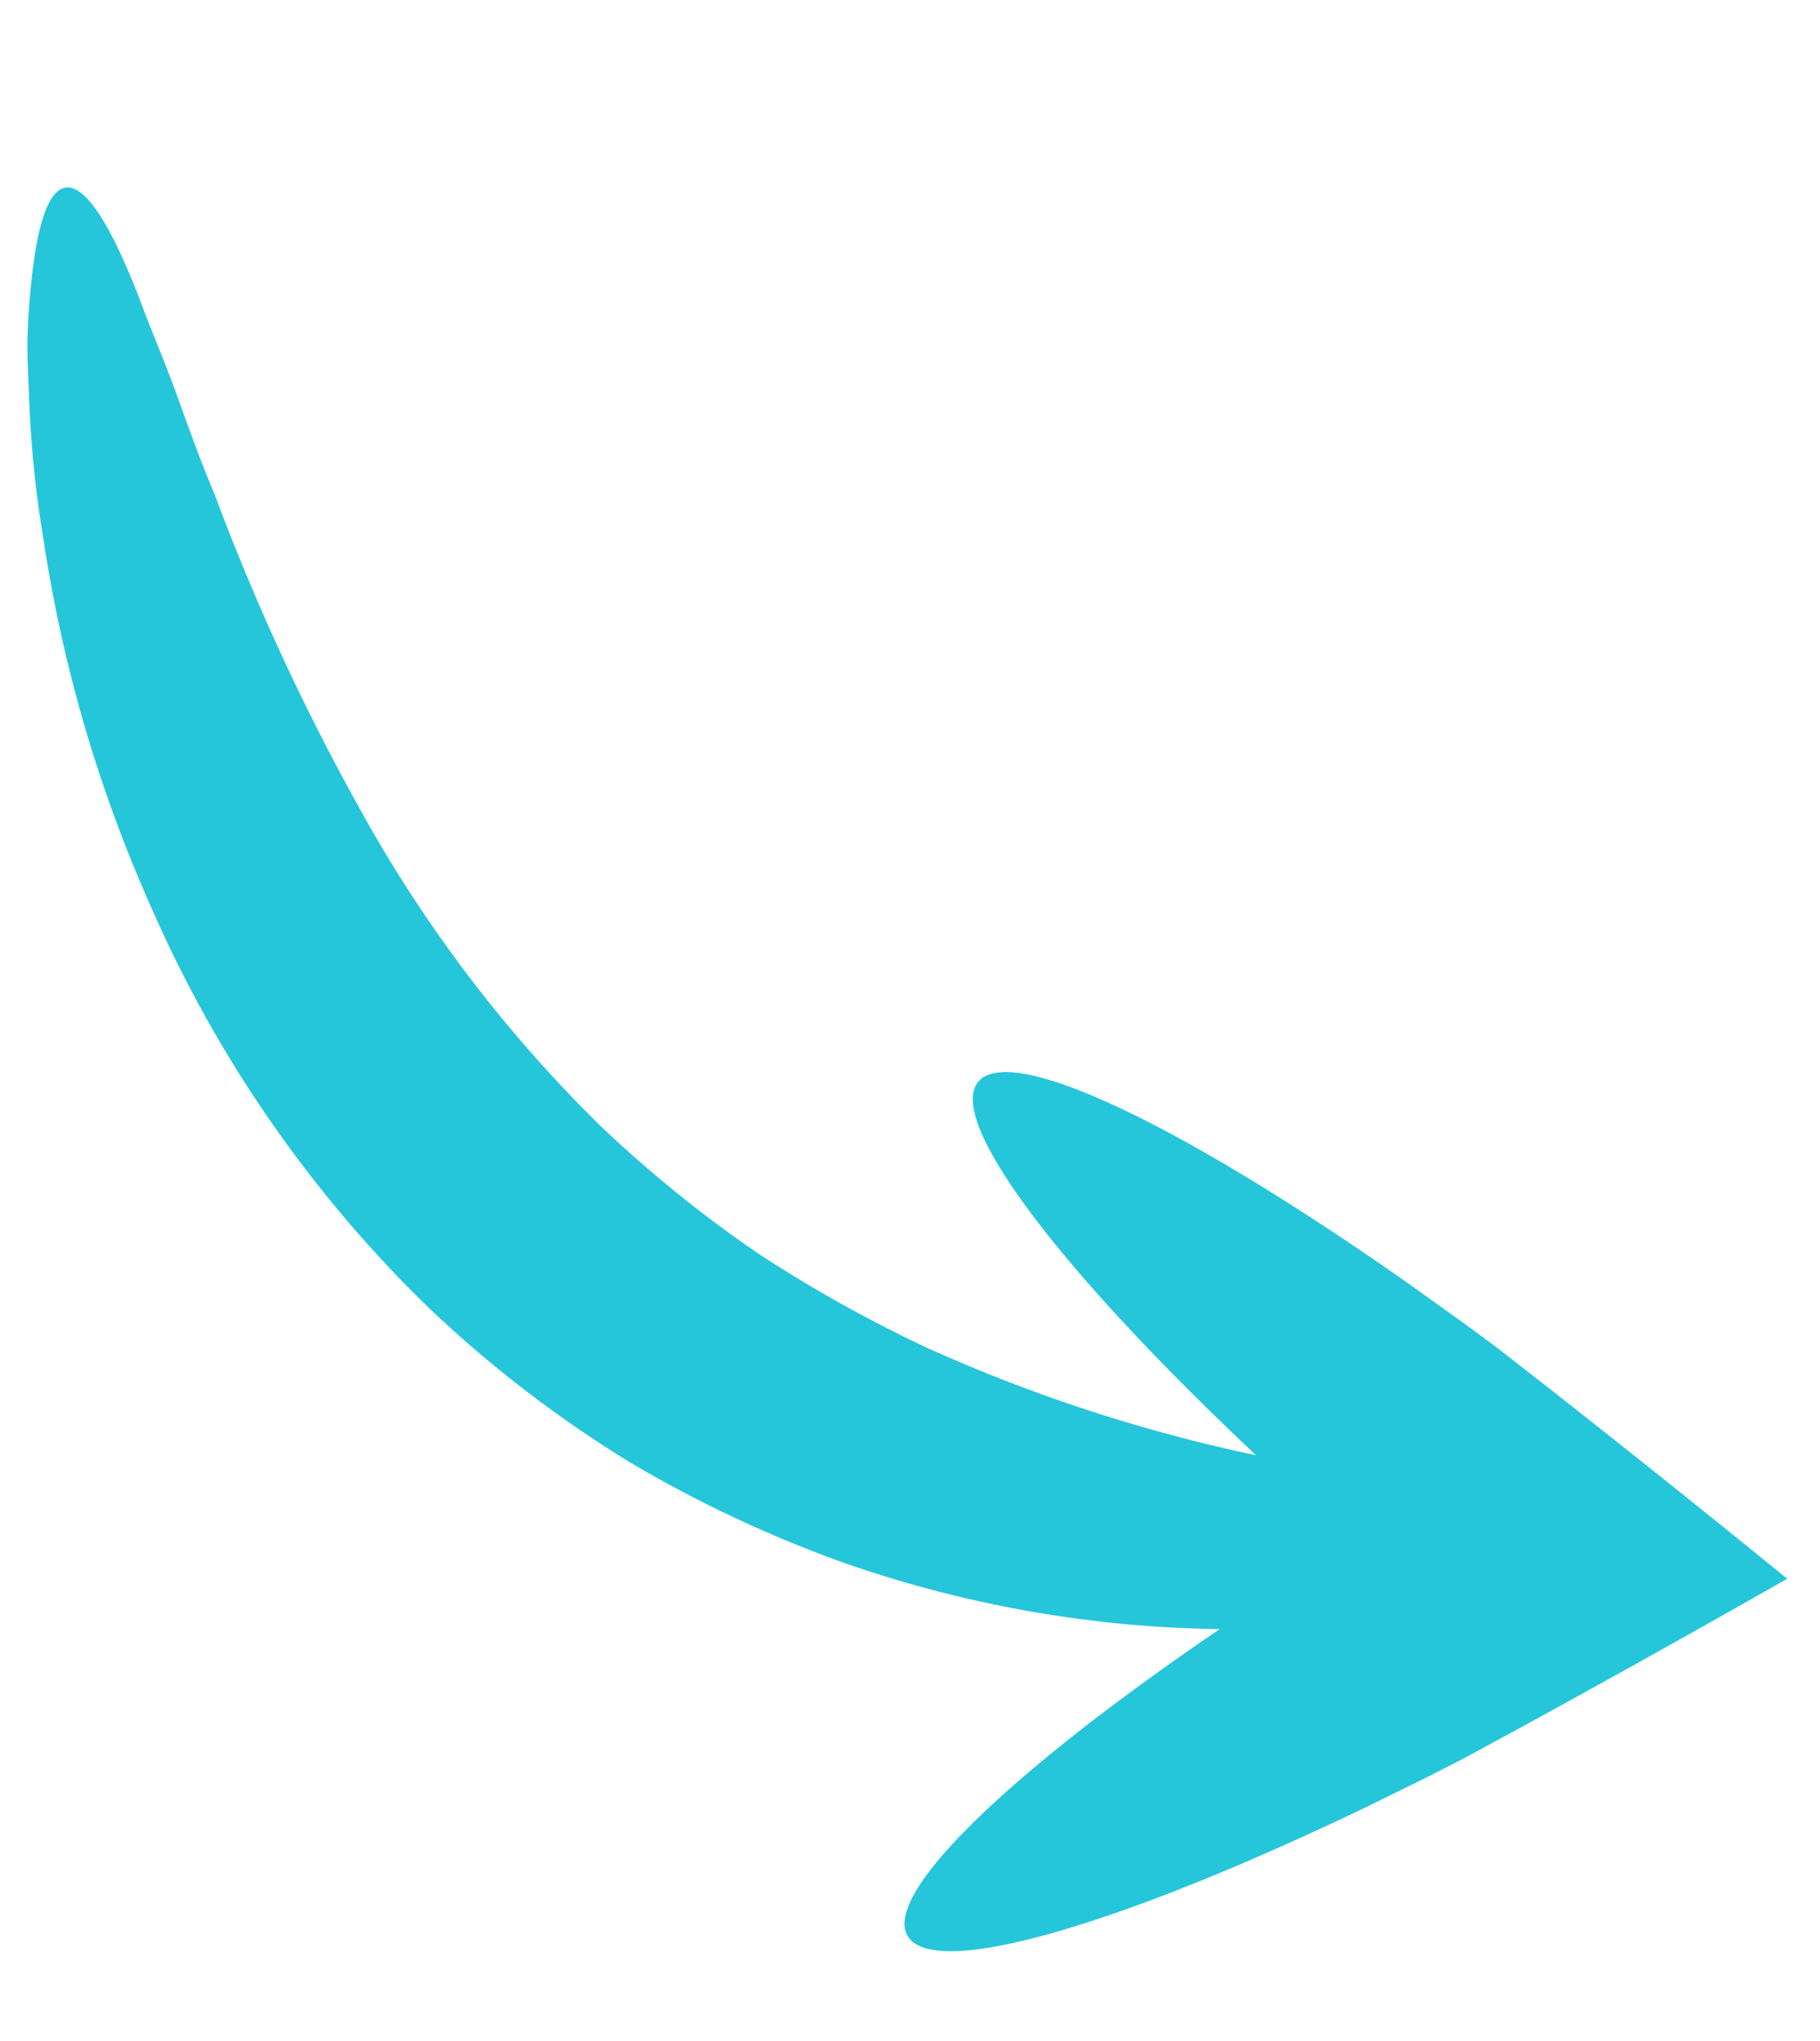 <?xml version="1.0" encoding="iso-8859-1"?>
<!-- Generator: Adobe Illustrator 18.1.1, SVG Export Plug-In . SVG Version: 6.00 Build 0)  -->
<svg version="1.1" id="arrow" xmlns="http://www.w3.org/2000/svg" xmlns:xlink="http://www.w3.org/1999/xlink" x="0px" y="0px"
	 viewBox="0 0 88.209 98.9" style="enable-background:new 0 0 88.209 98.9;" xml:space="preserve">
<g>
	<path d="M79.79,93.774l-2.981,1.17-1.641.6-3.195,1.112c-4.176,1.41-8,2.525-11.282,3.3-6.561,1.548-10.941,1.733-11.585.189s2.569-4.527,8.285-8.1c2.425-1.516,5.322-3.141,8.544-4.8A57.408,57.408,0,0,1,48.179,81.8,60.135,60.135,0,0,1,38.5,75.7,58.62,58.62,0,0,1,29.7,67.015,61.125,61.125,0,0,1,18.809,46.249a68.736,68.736,0,0,1-3.02-18.388A53.086,53.086,0,0,1,15.95,20.8c.086-1.034.147-1.993.287-2.873s.3-1.682.466-2.4c.65-2.878,1.407-4.432,2.244-4.431s1.676,1.547,2.473,4.275c.2.682.4,1.438.589,2.264l.7,2.662c.488,1.9.9,4.068,1.571,6.4a110.967,110.967,0,0,0,5.058,15.825,66.468,66.468,0,0,0,9.768,16.843,60.866,60.866,0,0,0,6.913,7.144,67.012,67.012,0,0,0,7.545,5.506,78,78,0,0,0,14.7,6.927c.152.054.3.1.446.155-2.663-3.208-4.966-6.216-6.789-8.867-3.819-5.554-5.579-9.57-4.372-10.73s5.15.754,10.551,4.788c2.7,2.017,5.765,4.563,9.034,7.52L79.622,74.1l1.268,1.2,2.267,2.26c3.354,3.371,6.86,6.955,10.378,10.614C88.855,90.127,84.209,92.018,79.79,93.774Z" transform="translate(-16.963 0.383) rotate(-7)" fill="#26C6DA"></path>
</g>
</svg>
